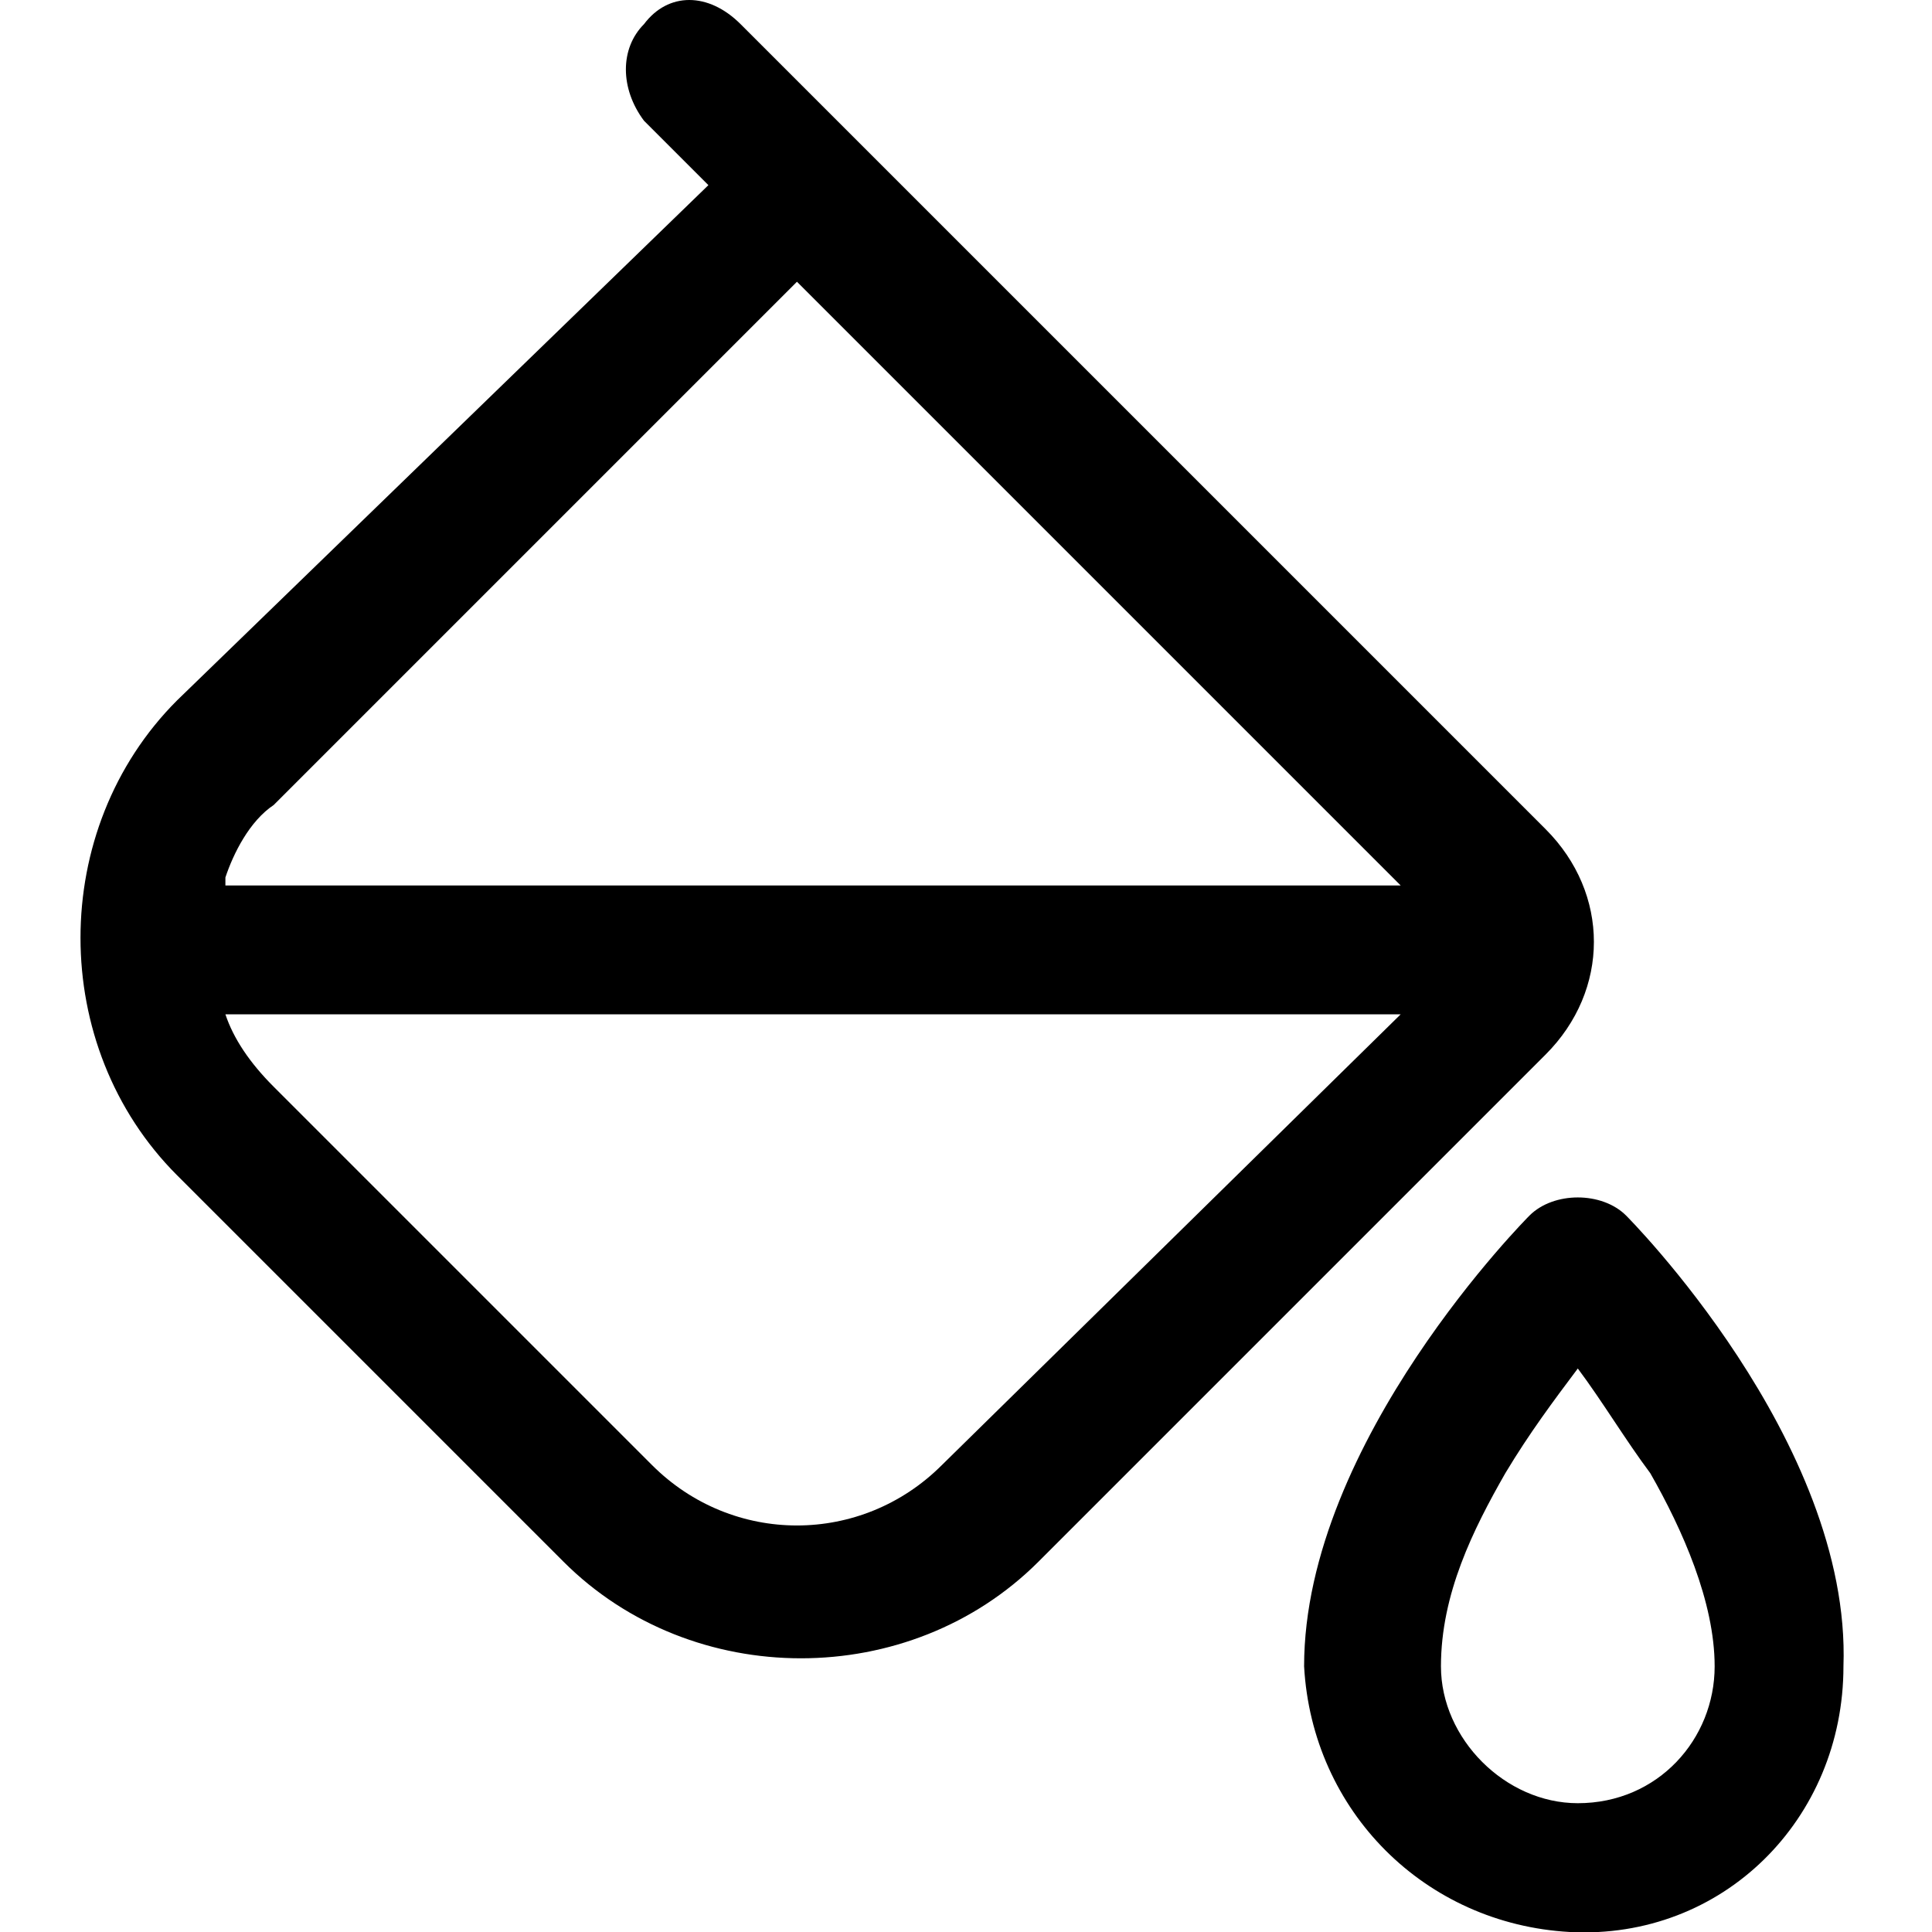 <svg xmlns="http://www.w3.org/2000/svg" xml:space="preserve" viewBox="0 0 24 24"><path d="M10.5 1.6 11.9 3zm9.7 13.5c-.3-.3-.9-.3-1.2 0 0 0-2.8 2.8-2.8 5.6.1 1.8 1.5 3.2 3.3 3.3 1.9.1 3.4-1.4 3.4-3.3.1-2.8-2.7-5.6-2.7-5.6m-.6 7.3c-.9 0-1.7-.8-1.7-1.7s.4-1.7.8-2.4c.3-.5.6-.9.9-1.3.3.4.6.9.9 1.3.4.7.8 1.6.8 2.4 0 .9-.7 1.7-1.7 1.7m-.4-12.1L9.2.3c-.4-.4-.9-.4-1.2 0-.3.3-.3.8 0 1.2l.8.8-6.6 6.4C.6 10.3.6 13 2.2 14.6L7 19.4c1.6 1.6 4.3 1.6 5.9 0l6.3-6.3c.8-.8.8-2 0-2.8m-7.5 7.9c-1 1-2.6 1-3.6 0l-4.7-4.7q-.45-.45-.6-.9h14.6zm-8.9-7.3c.1-.3.3-.7.6-.9l6.5-6.5.8.8 6.7 6.7H2.8z" style="fill-rule:evenodd;clip-rule:evenodd"/></svg>
